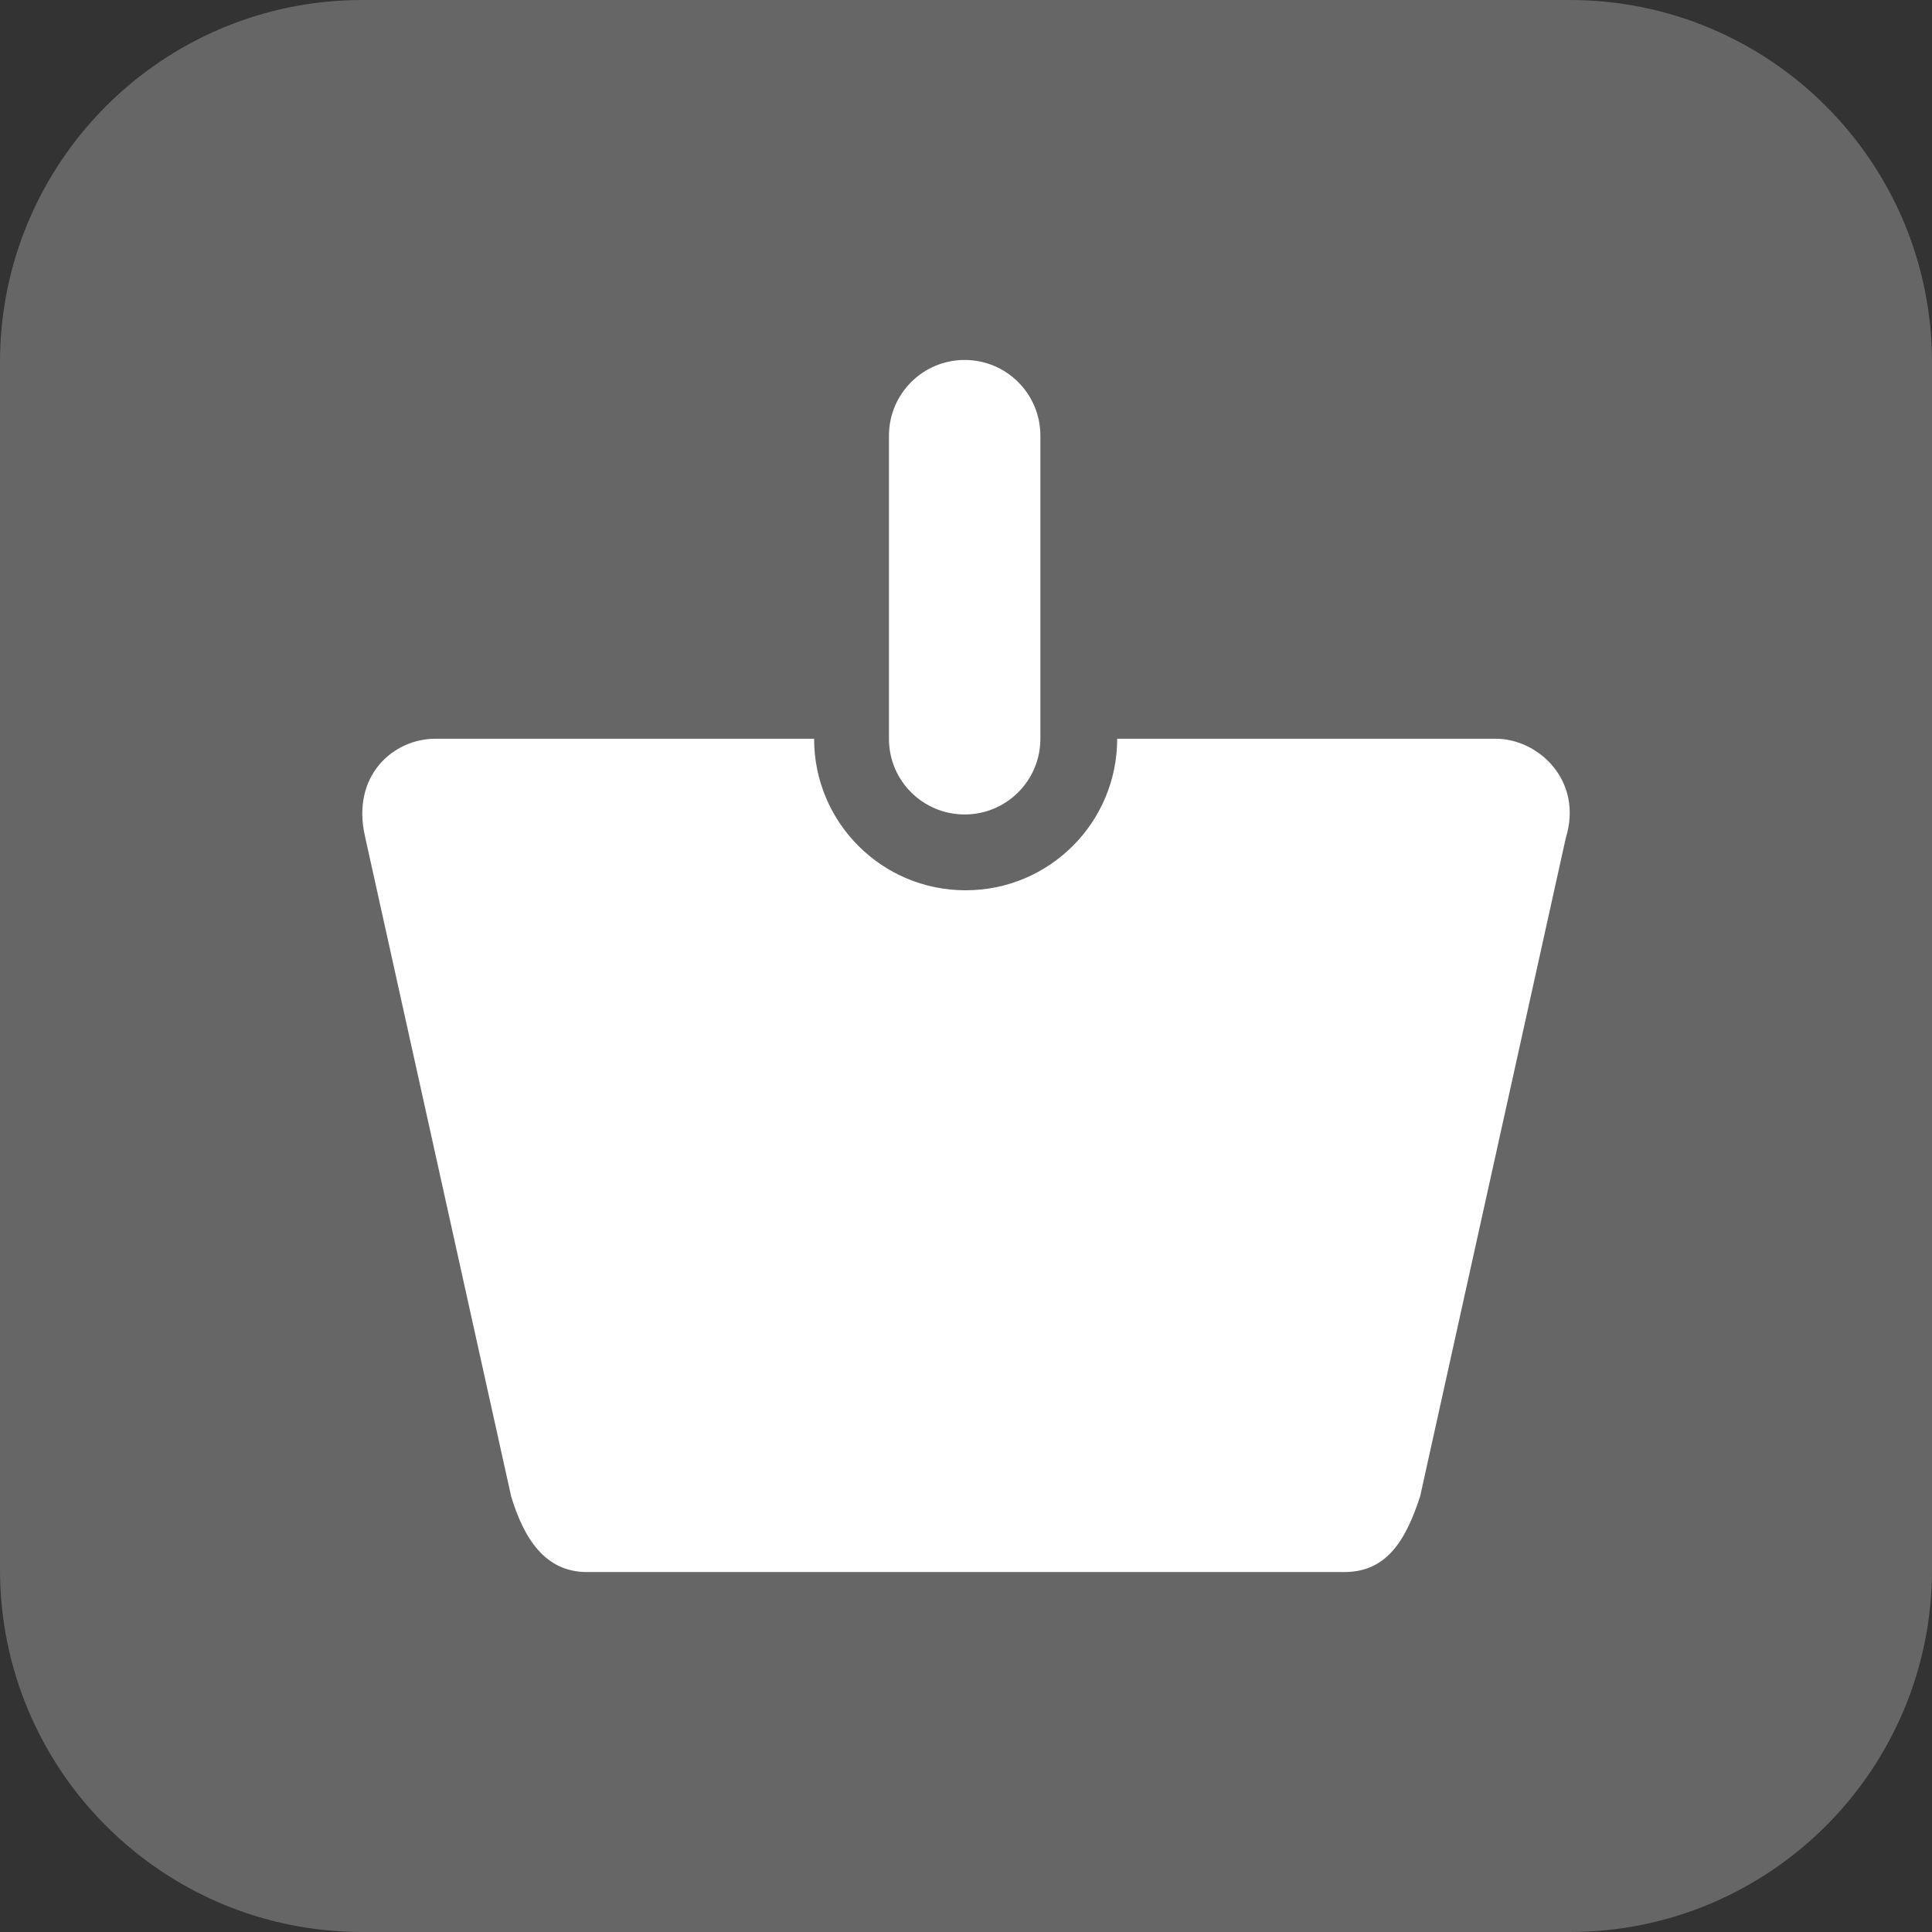 <?xml version="1.0" encoding="utf-8"?>
<!-- Generator: Adobe Illustrator 19.2.0, SVG Export Plug-In . SVG Version: 6.00 Build 0)  -->
<!DOCTYPE svg PUBLIC "-//W3C//DTD SVG 1.1//EN" "http://www.w3.org/Graphics/SVG/1.1/DTD/svg11.dtd">
<svg version="1.1" id="Layer_1" xmlns="http://www.w3.org/2000/svg" xmlns:xlink="http://www.w3.org/1999/xlink" x="0px" y="0px"
	 viewBox="0 0 16 16" enable-background="new 0 0 16 16" xml:space="preserve">
<rect x="0" y="0" width="16" height="16" fill="#333333" stroke="none"/>
<path fill="#666666" d="M13,16H3c-1.657,0-3-1.343-3-3L0,3c0-1.657,1.343-3,3-3l10,0c1.657,0,3,1.343,3,3v10
	C16,14.657,14.657,16,13,16z"/>
<g>
	<path fill="#FFFFFF" d="M7.989,6.745c0.347,0,0.627-0.281,0.627-0.627v-2.51c0-0.347-0.281-0.627-0.627-0.627
		c-0.347,0-0.627,0.281-0.627,0.627v2.51C7.361,6.464,7.642,6.745,7.989,6.745z"/>
	<path fill="#FFFFFF" d="M12.389,6.118H9.252c0,0.694-0.562,1.255-1.255,1.255c-0.694,0-1.255-0.561-1.255-1.255H3.605
		c-0.347,0-0.696,0.304-0.583,0.805l1.211,5.469c0.105,0.348,0.281,0.627,0.627,0.627h6.274c0.347,0,0.507-0.258,0.627-0.627
		l1.206-5.451C13.115,6.461,12.736,6.118,12.389,6.118z"/>
</g>
</svg>
